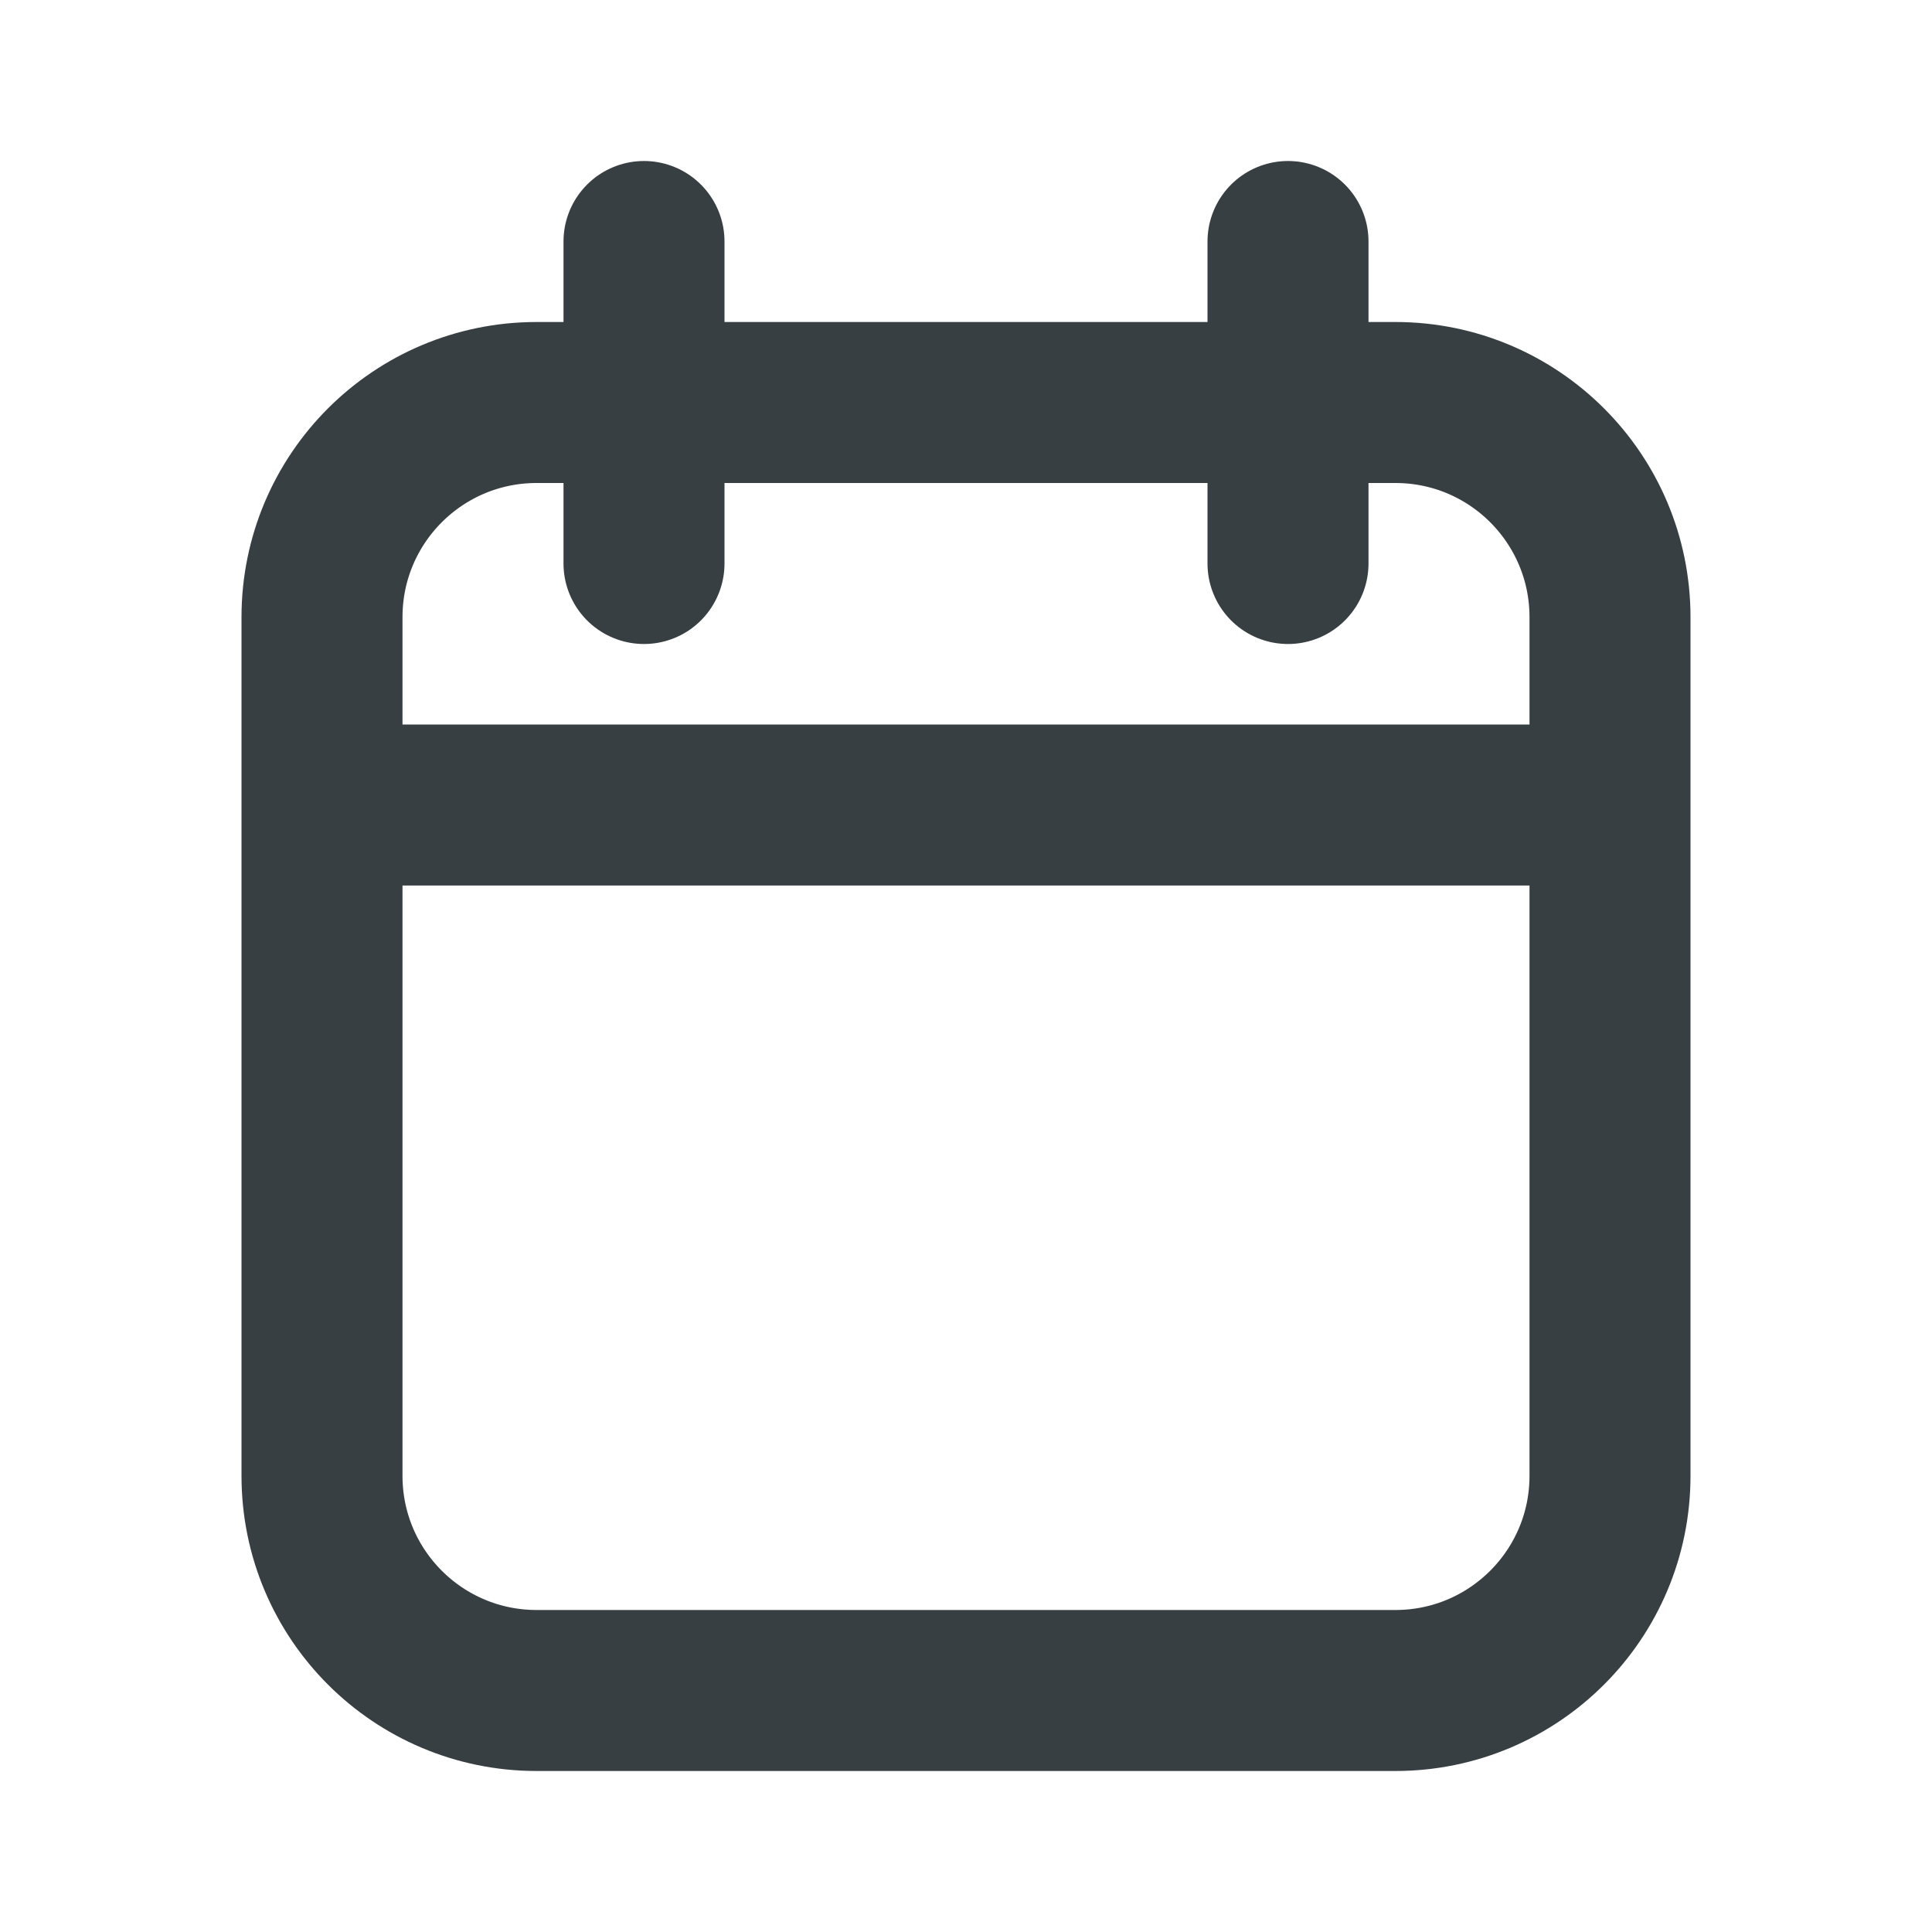 <svg width="18" height="18" viewBox="0 0 18 18" fill="none" xmlns="http://www.w3.org/2000/svg">
<path d="M15 7.5V5.75C15 4.645 14.105 3.75 13 3.75H5C3.895 3.75 3 4.645 3 5.75V7.5M15 7.5V13.75C15 14.855 14.105 15.75 13 15.75H5C3.895 15.75 3 14.855 3 13.75V7.5M15 7.5H3M6 2.25V5.25M12 2.25V5.25" stroke="#383F43" stroke-width="1.5" stroke-linecap="round"/>
</svg>
